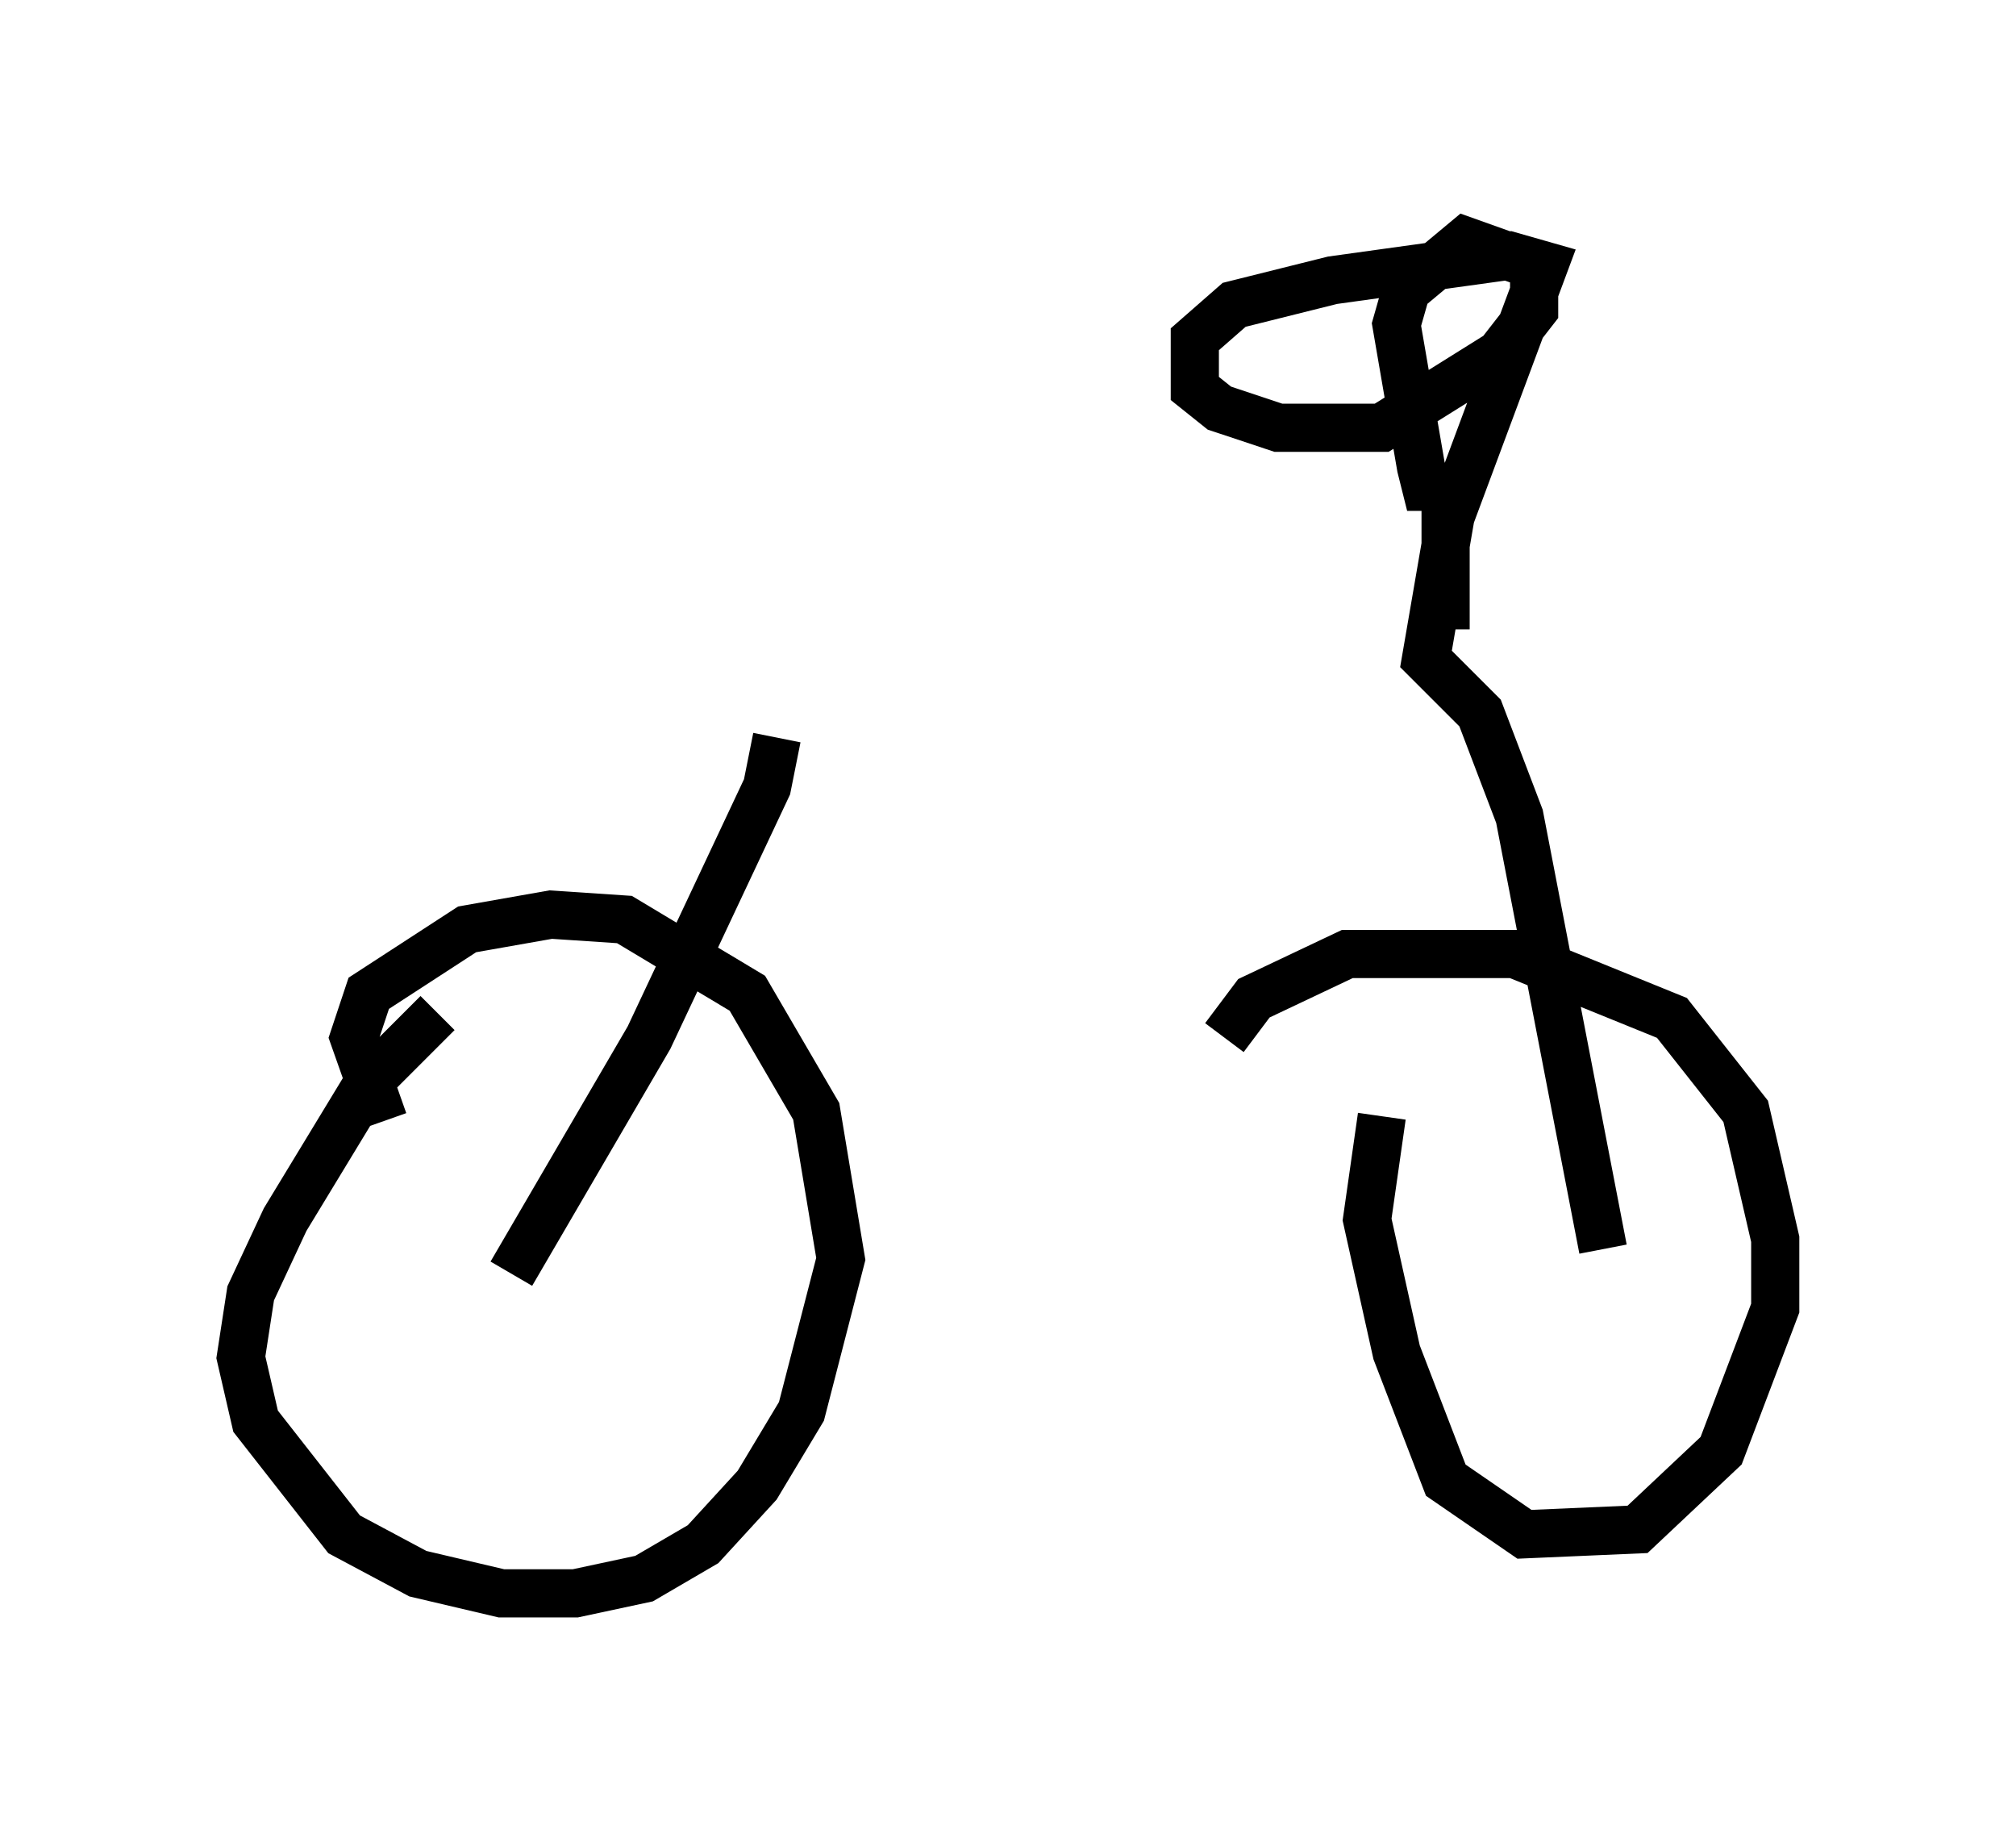 <?xml version="1.0" encoding="utf-8" ?>
<svg baseProfile="full" height="38.073" version="1.1" width="41.85" xmlns="http://www.w3.org/2000/svg" xmlns:ev="http://www.w3.org/2001/xml-events" xmlns:xlink="http://www.w3.org/1999/xlink"><defs /><rect fill="white" height="38.073" width="41.85" x="0" y="0" /><path d="M9.798, 20.823 m-0.715, 0.204 l-1.429, 1.429 -1.735, 2.858 l-0.715, 1.531 -0.204, 1.327 l0.306, 1.327 1.838, 2.348 l1.531, 0.817 1.735, 0.408 l1.531, 0.0 1.429, -0.306 l1.225, -0.715 1.123, -1.225 l0.919, -1.531 0.817, -3.165 l-0.51, -3.063 -1.429, -2.45 l-2.552, -1.531 -1.531, -0.102 l-1.735, 0.306 -2.042, 1.327 l-0.306, 0.919 0.613, 1.735 m20.723, -0.102 l-0.306, 2.144 0.613, 2.756 l1.021, 2.654 1.633, 1.123 l2.348, -0.102 1.735, -1.633 l1.123, -2.96 0.0, -1.429 l-0.613, -2.654 -1.531, -1.94 l-3.267, -1.327 -3.471, 0.0 l-1.94, 0.919 -0.613, 0.817 m-14.802, 4.9 l2.858, -4.9 2.45, -5.206 l0.204, -1.021 m17.15, 10.617 l-1.735, -8.983 -0.817, -2.144 l-1.123, -1.123 0.51, -2.96 l1.94, -5.206 -0.715, -0.204 l-3.675, 0.51 -2.042, 0.51 l-0.817, 0.715 0.0, 1.021 l0.51, 0.408 1.225, 0.408 l2.144, 0.0 2.45, -1.531 l0.715, -0.919 0.0, -0.919 l-1.429, -0.51 -1.225, 1.021 l-0.204, 0.715 0.51, 2.96 l0.102, 0.408 0.408, 0.0 l0.0, 2.96 " fill="none" stroke="black" stroke-width="1" /></svg>